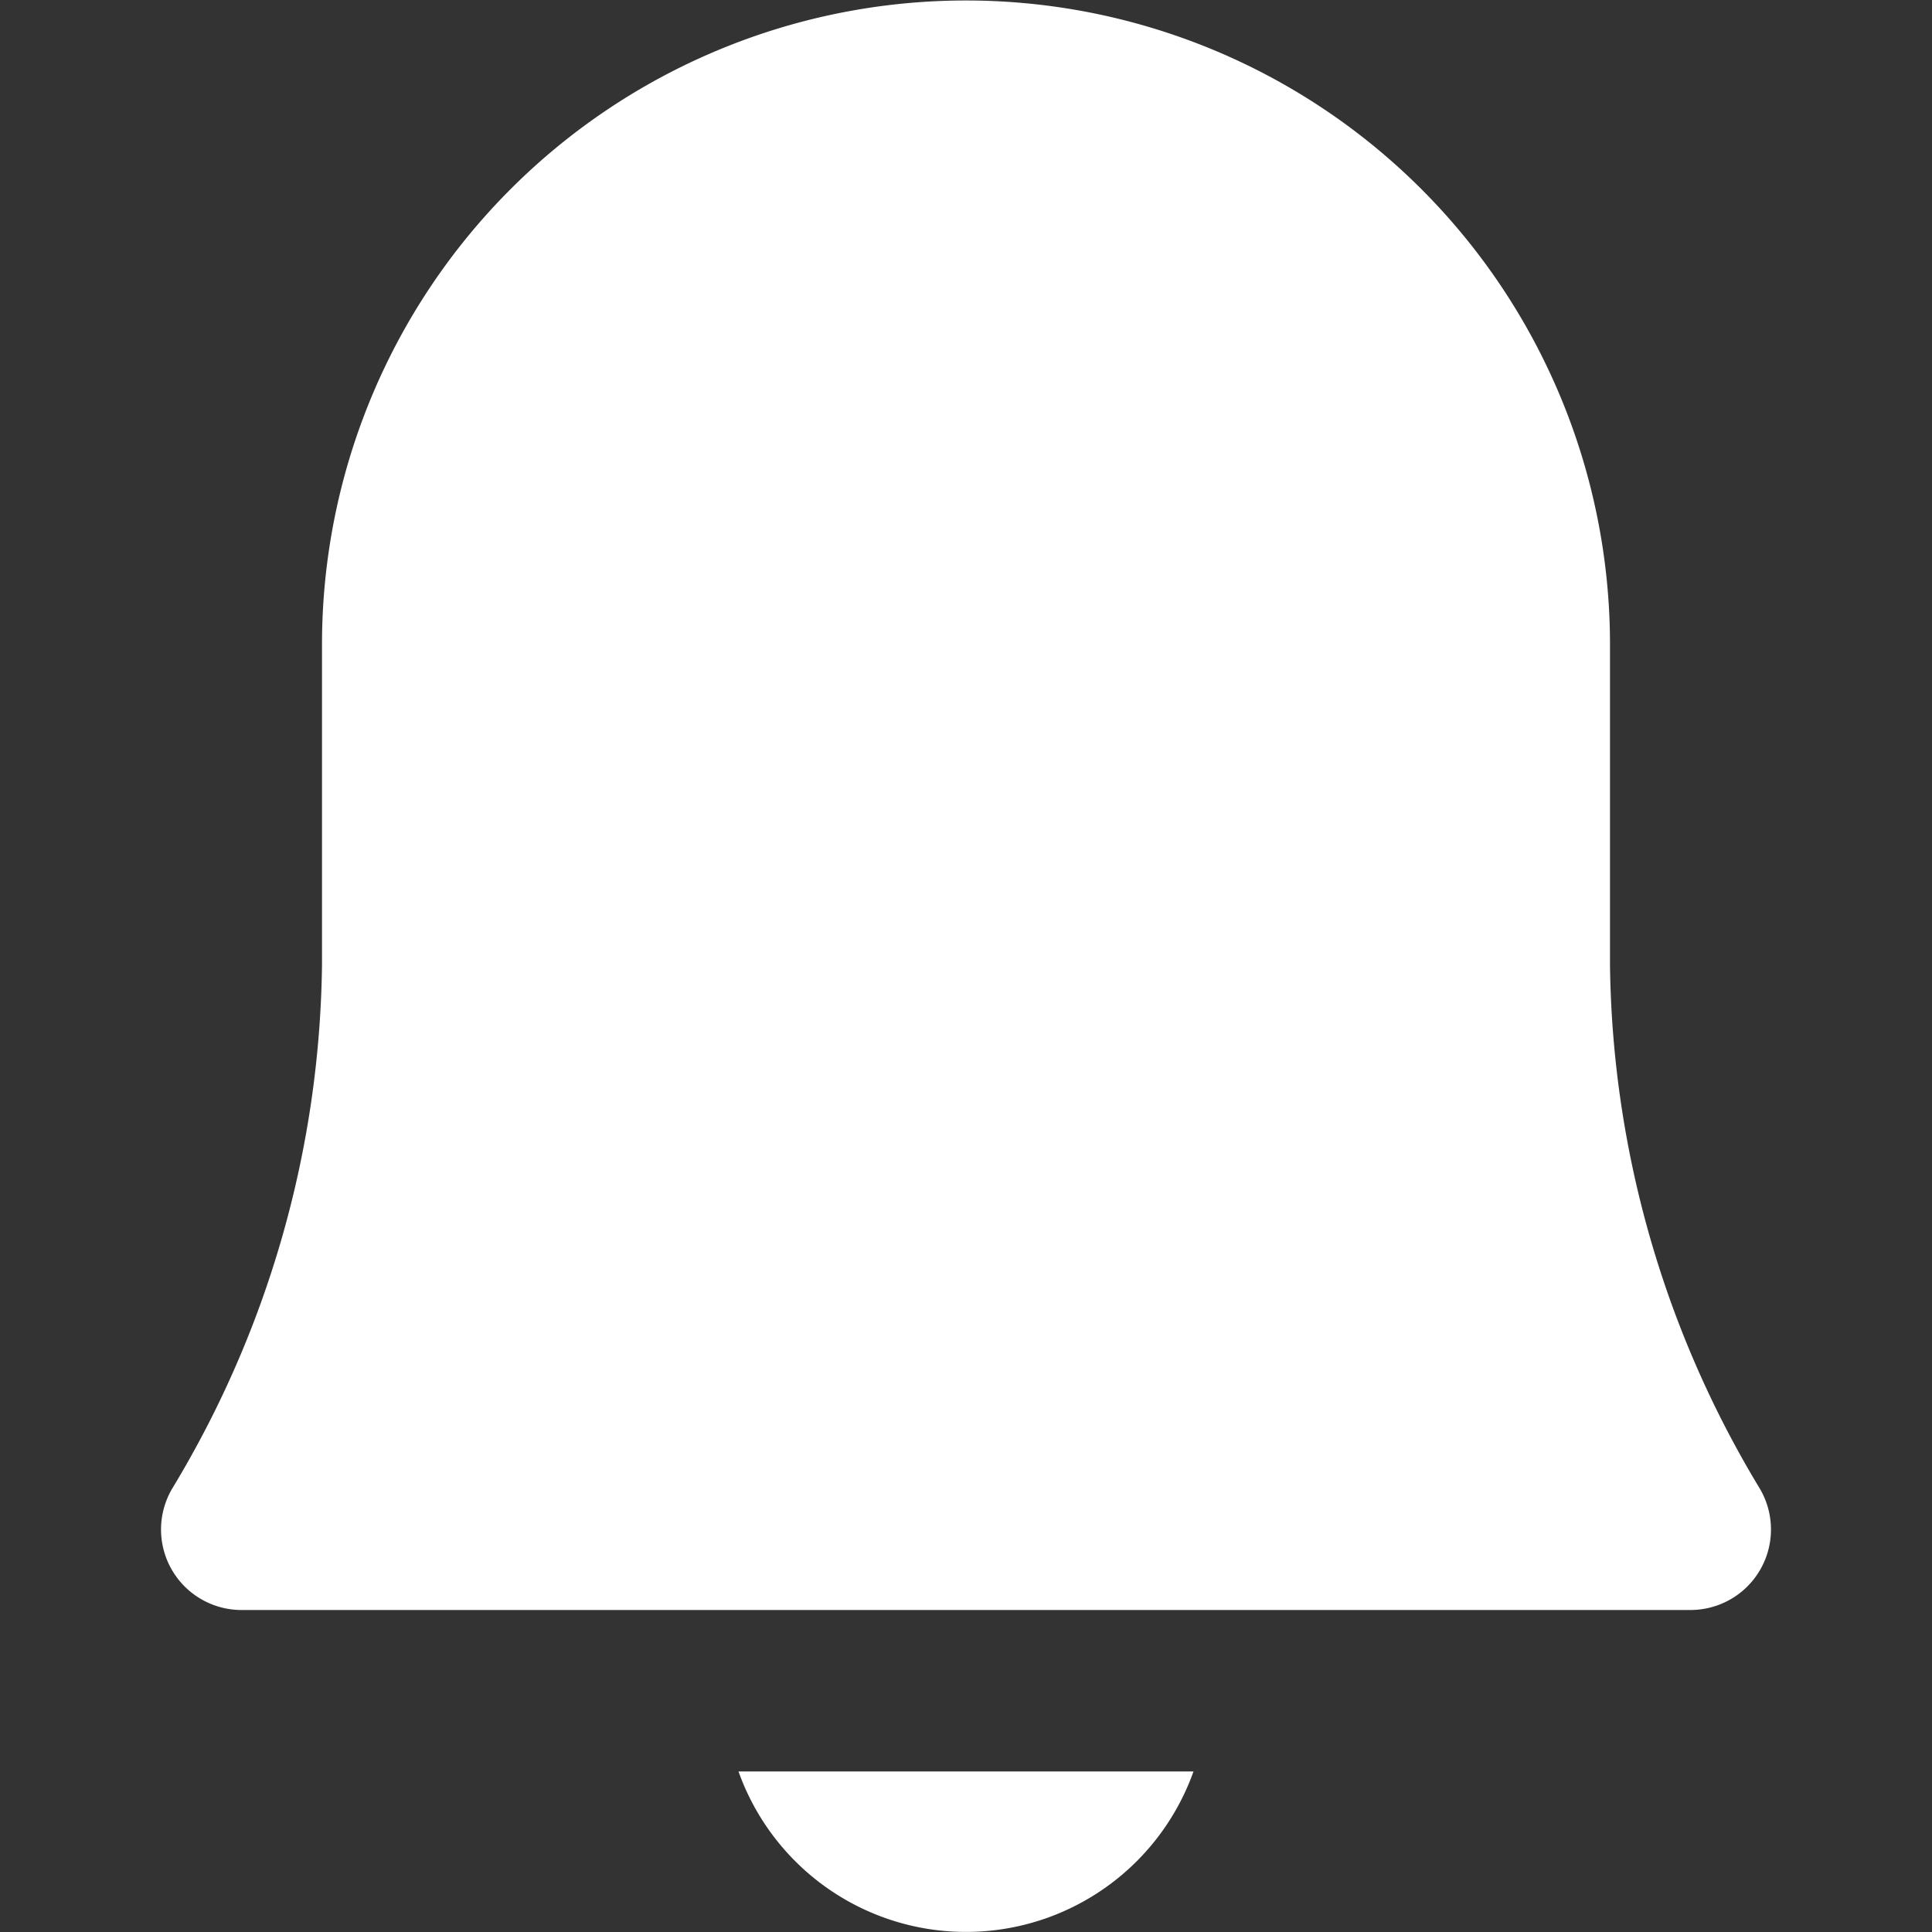 <svg xmlns="http://www.w3.org/2000/svg" height="24" width="24" viewBox="0 0 24 24"><rect x="0" y="0" width="24" height="24" fill="#333333" stroke="none"/><title>alarm</title><g fill="#ffffff" class="nc-icon-wrapper"><path d="M21.855,18.482A12.85,12.85,0,0,1,20,11.994V8.006a8,8,0,0,0-16,0v3.982a12.851,12.851,0,0,1-1.855,6.494A1,1,0,0,0,3,20H21a1,1,0,0,0,.855-1.518Z" fill="#ffffff"></path> <path data-color="color-2" d="M13.007,23.825a3,3,0,0,0,1.819-1.819H9.174A3,3,0,0,0,13.007,23.825Z"></path></g></svg>